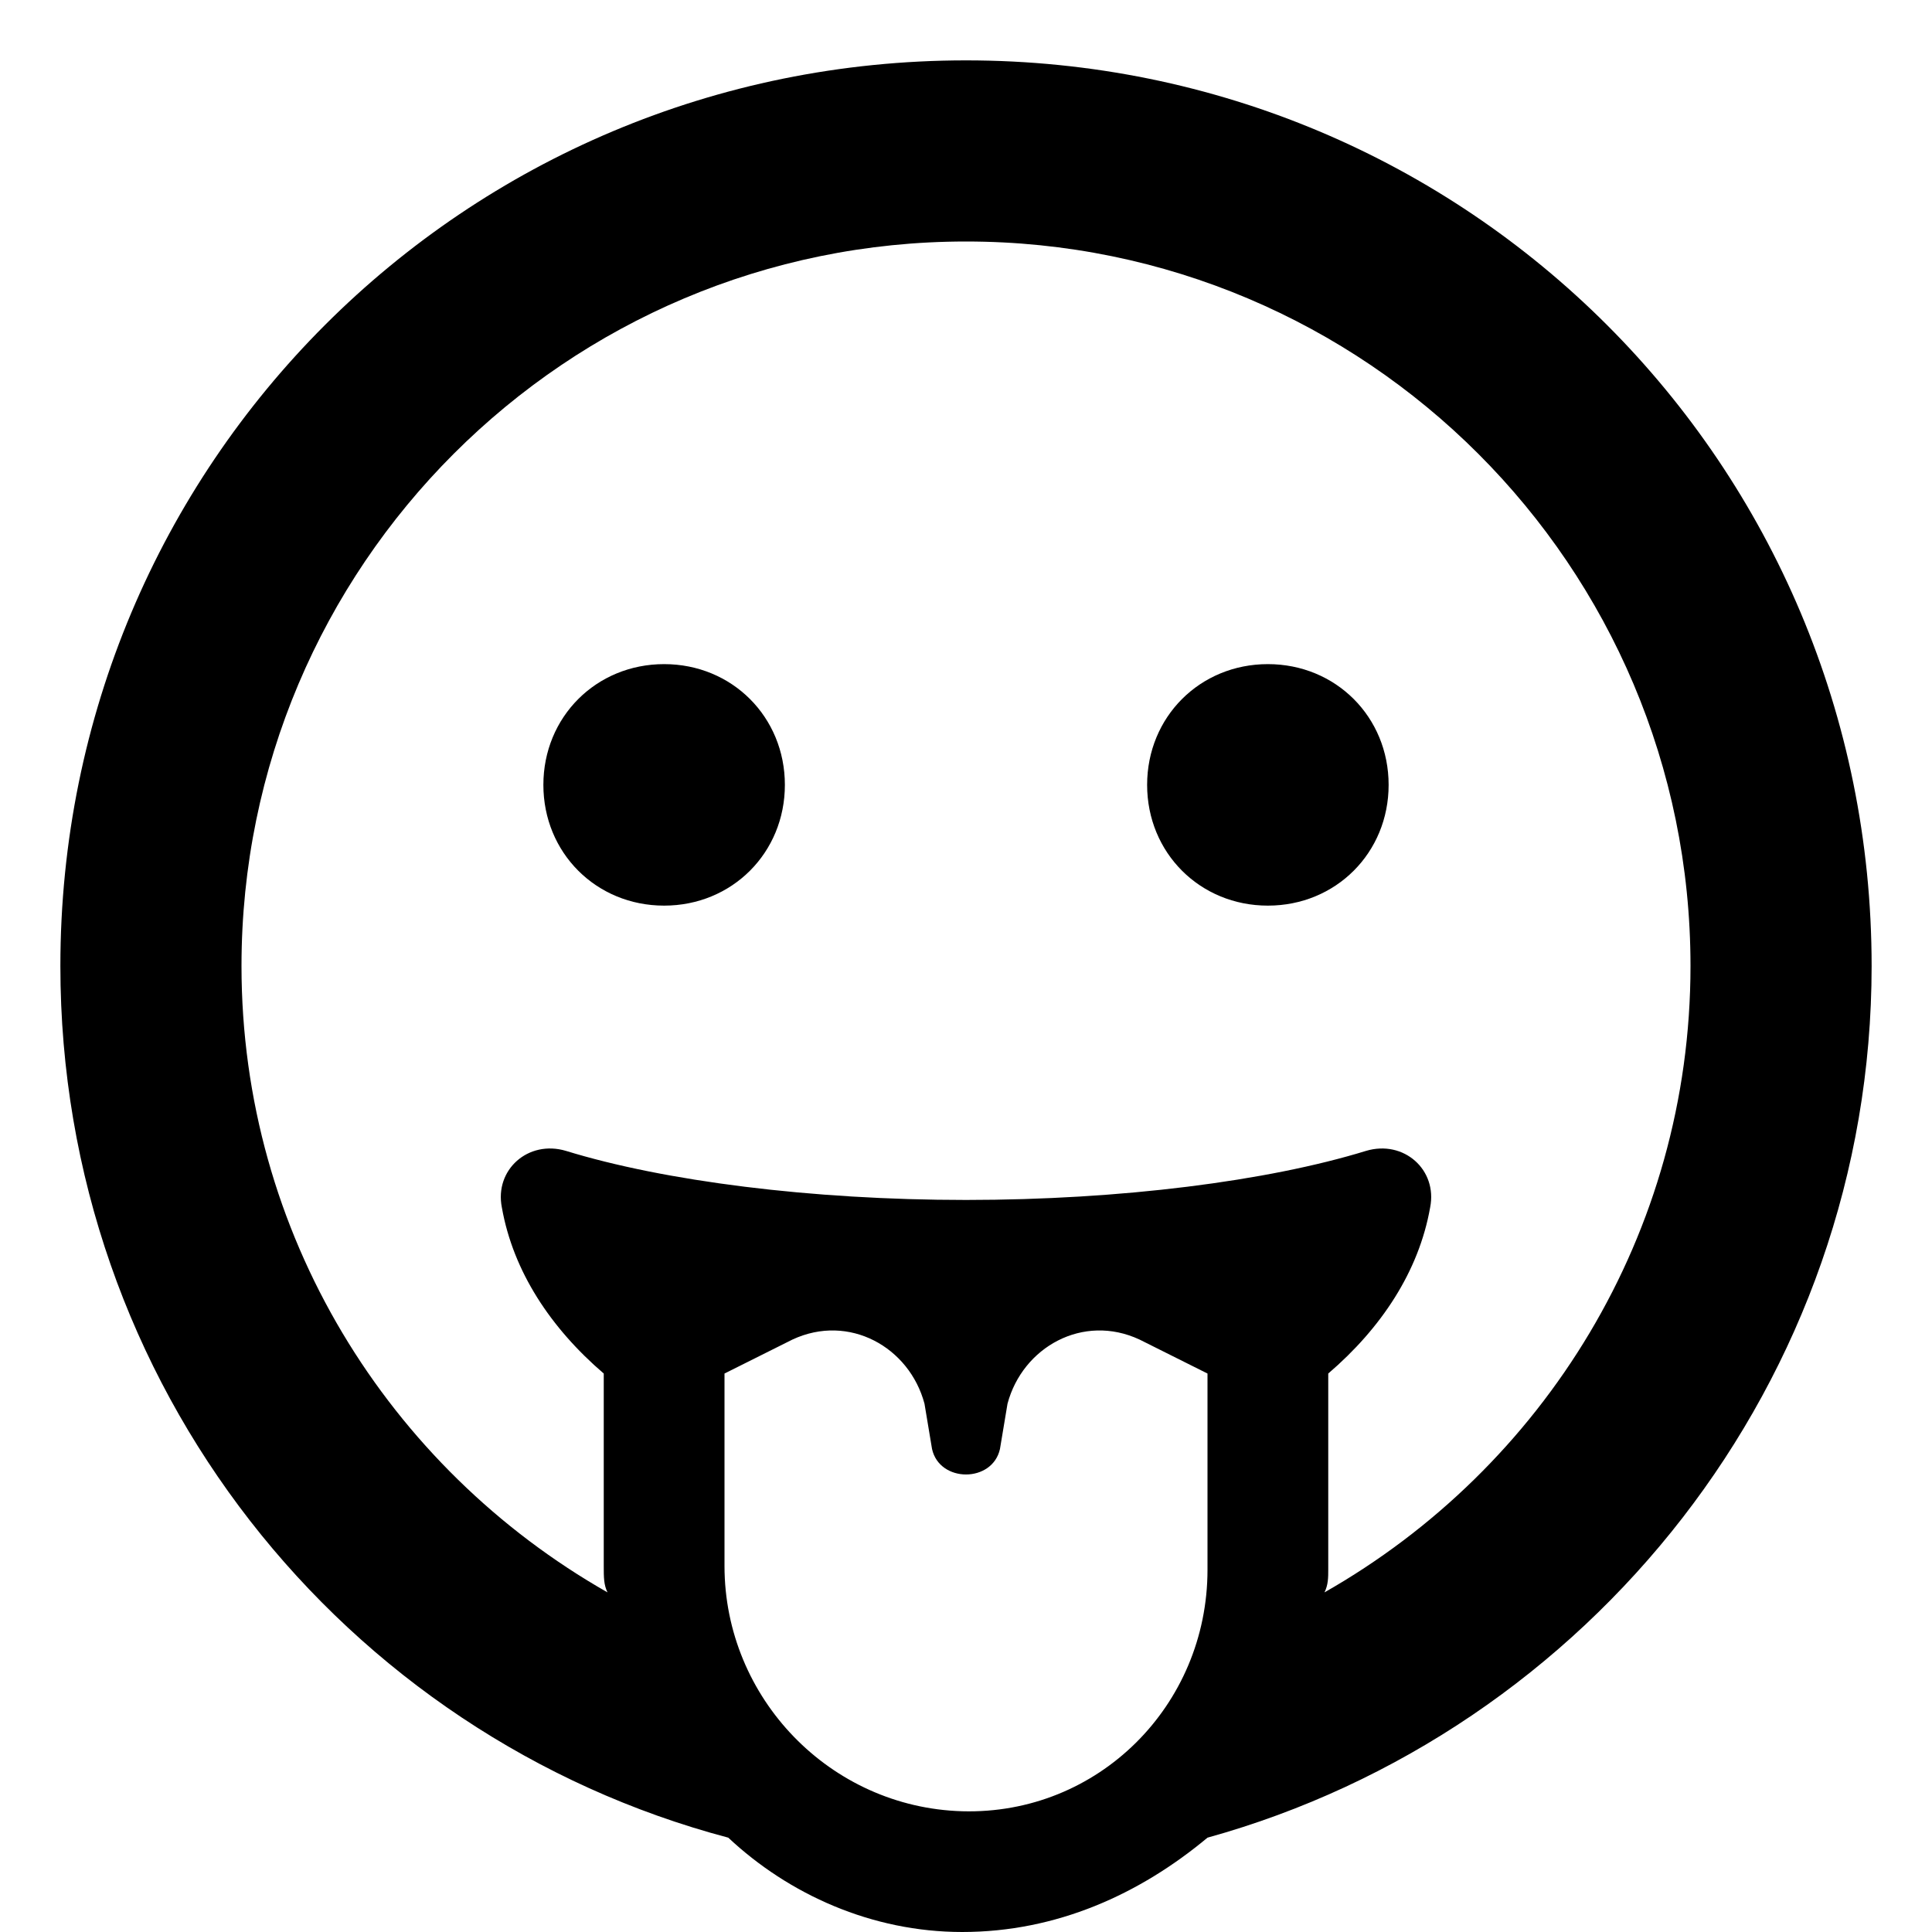 <svg xmlns="http://www.w3.org/2000/svg" viewBox="0 0 512 512"><!-- Font Awesome Pro 6.0.0-alpha1 by @fontawesome - https://fontawesome.com License - https://fontawesome.com/license (Commercial License) --><path d="M176 176C158 176 144 190 144 208S158 240 176 240C194 240 208 226 208 208S194 176 176 176ZM336 176C318 176 304 190 304 208S318 240 336 240C354 240 368 226 368 208S354 176 336 176ZM256 16C123 16 16 123 16 256C16 367 91 460 193 487C209 502 231 512 255 512H255C280 512 302 502 320 487C421 459 496 366 496 256C496 123 389 16 256 16ZM320 416C320 452 291 481 255 480C220 479 192 450 192 415V364L210 355C225 348 241 357 245 372L247 384C249 393 263 393 265 384L267 372C271 357 287 348 302 355L320 364V416ZM351 422C352 420 352 418 352 416V364C366 352 376 337 379 320C381 310 372 302 362 305C336 313 297 318 256 318S176 313 150 305C140 302 131 310 133 320C136 337 146 352 160 364V415C160 418 160 420 161 422C103 389 64 327 64 256C64 150 150 64 256 64S448 150 448 256C448 327 409 389 351 422Z"/></svg>